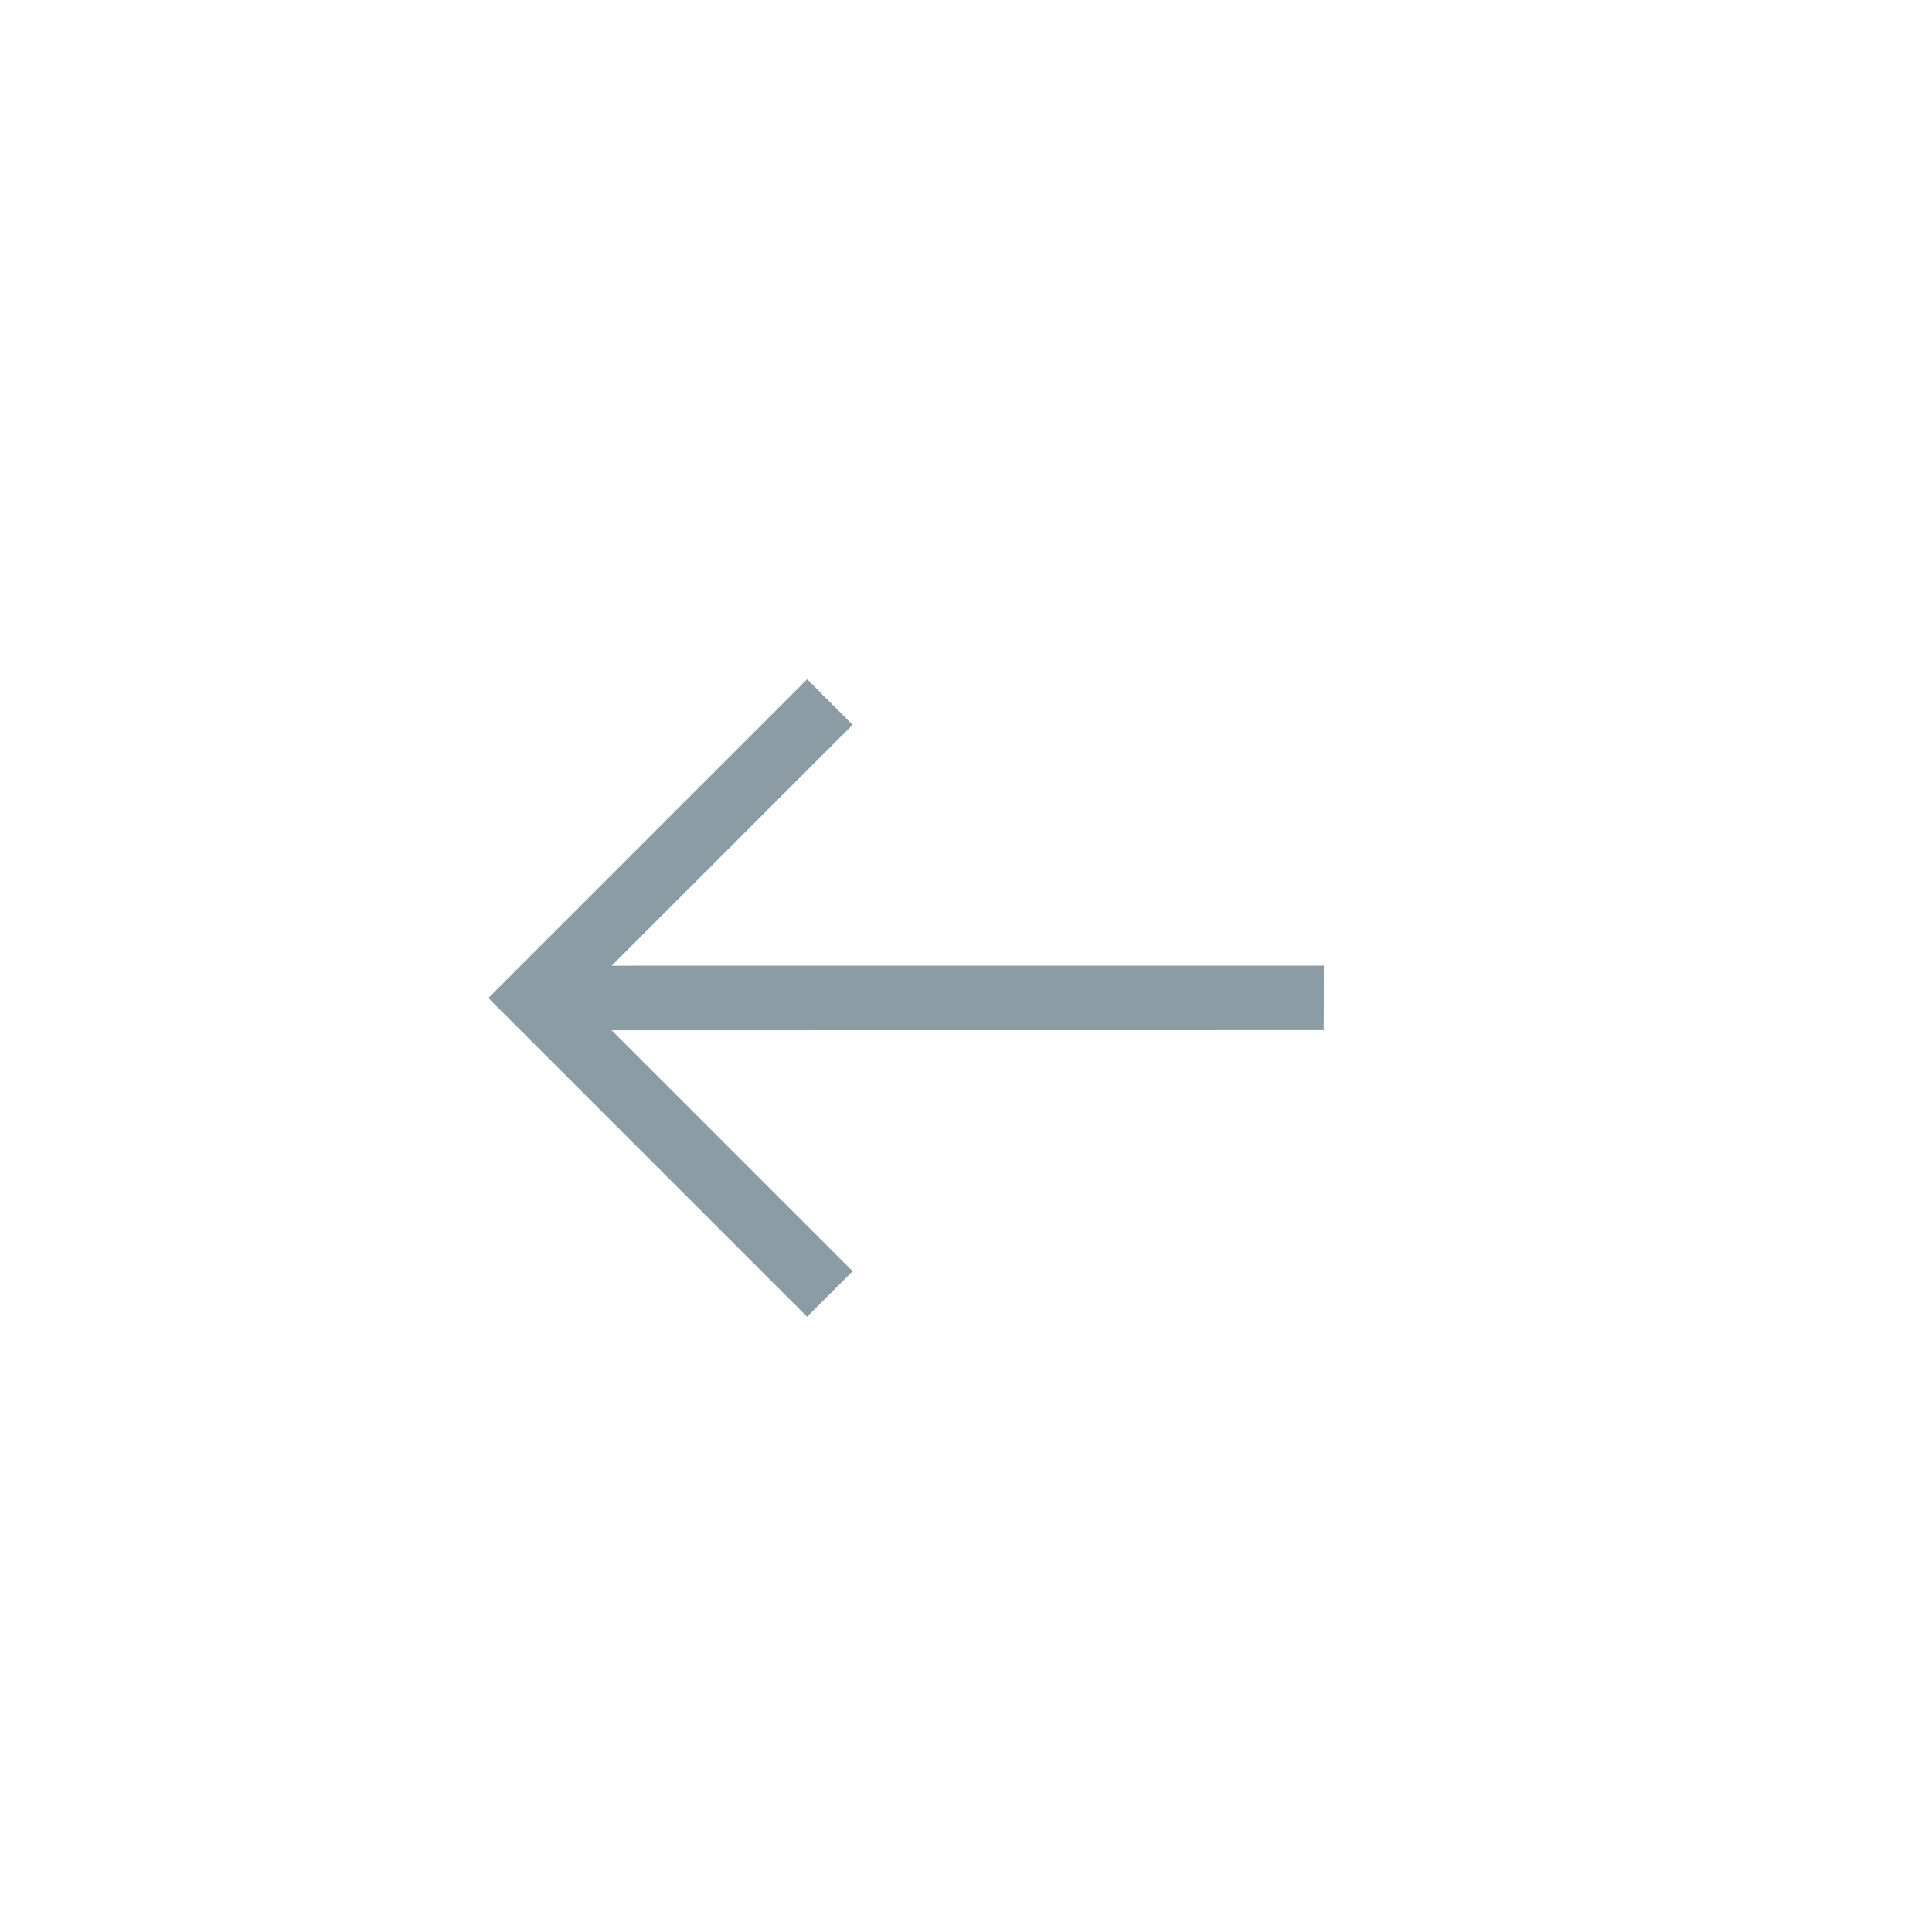 <?xml version="1.0" encoding="UTF-8"?>
<svg width="30px" height="30px" viewBox="0 0 30 30" version="1.1" xmlns="http://www.w3.org/2000/svg" xmlns:xlink="http://www.w3.org/1999/xlink">
    <!-- Generator: Sketch 41.1 (35376) - http://www.bohemiancoding.com/sketch -->
    <title>58 - Settings</title>
    <desc>Created with Sketch.</desc>
    <defs></defs>
    <g id="Page-1" stroke="none" stroke-width="1" fill="none" fill-rule="evenodd">
        <g id="58---Settings" fill="#8C9CA4">
            <g id="right" transform="translate(14.5, 15.5) rotate(-180) translate(-14.5, -15.5) translate(7, 8)">
                <g id="Page-1" transform="translate(-0, 0)">
                    <g id="Outline" transform="translate(-0, 0)">
                        <g id="Group-861" transform="translate(7.682, 7.839) rotate(45) translate(-7.682, -7.839) translate(2.682, 2.839)">
                            <g id="Group-6" transform="translate(-0, -0)">
                                <polyline id="Fill-860" points="2.525 -3.55271368e-15 2.525 1 7.818 1 -3.55271368e-15 8.82 0.707 9.53 8.525 1.71 8.525 7 9.525 7 9.525 -3.55271368e-15 2.525 -3.55271368e-15"></polyline>
                            </g>
                        </g>
                    </g>
                </g>
            </g>
        </g>
    </g>
</svg>